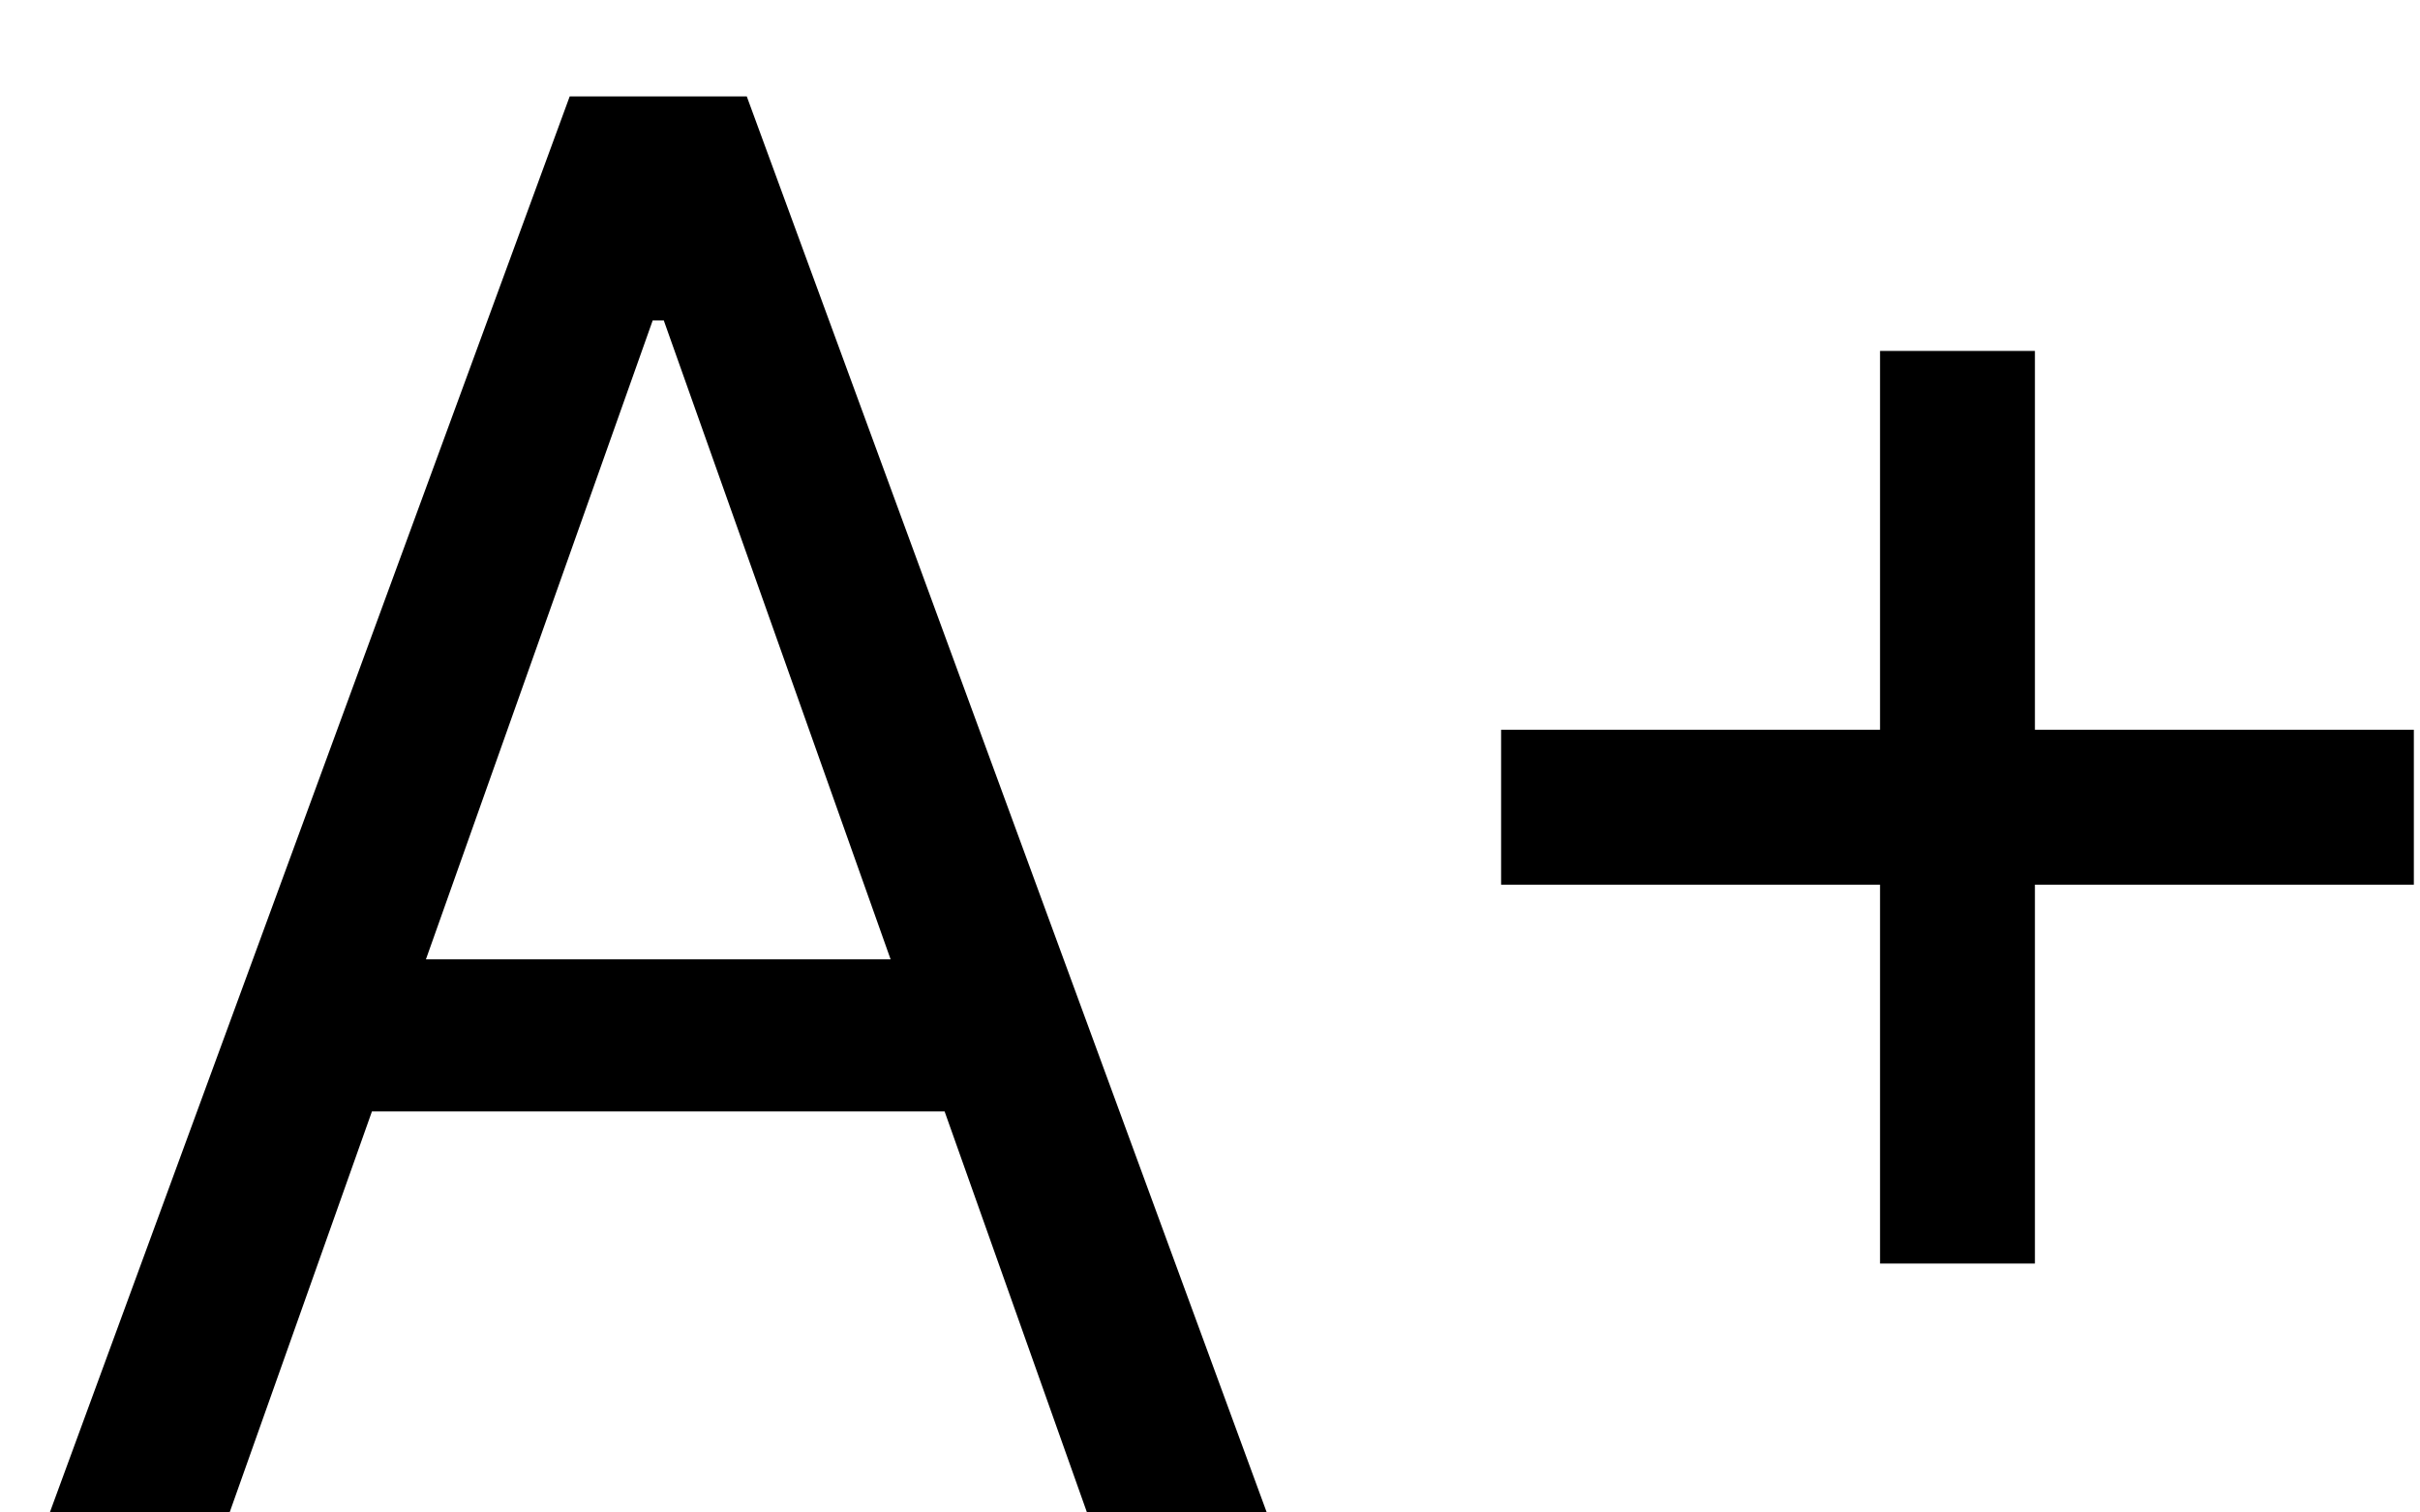 <svg width="24" height="15" viewBox="0 0 24 15" fill="none" xmlns="http://www.w3.org/2000/svg">
<path d="M2.277 15H0.494L5.65 0.956H7.406L12.563 15H10.78L6.583 3.178H6.473L2.277 15ZM2.935 9.514H10.121V11.023H2.935V9.514ZM18.645 12.531V3.48H20.181V12.531H18.645ZM14.887 8.774V7.237H23.939V8.774H14.887Z" fill="black"/>
</svg>
